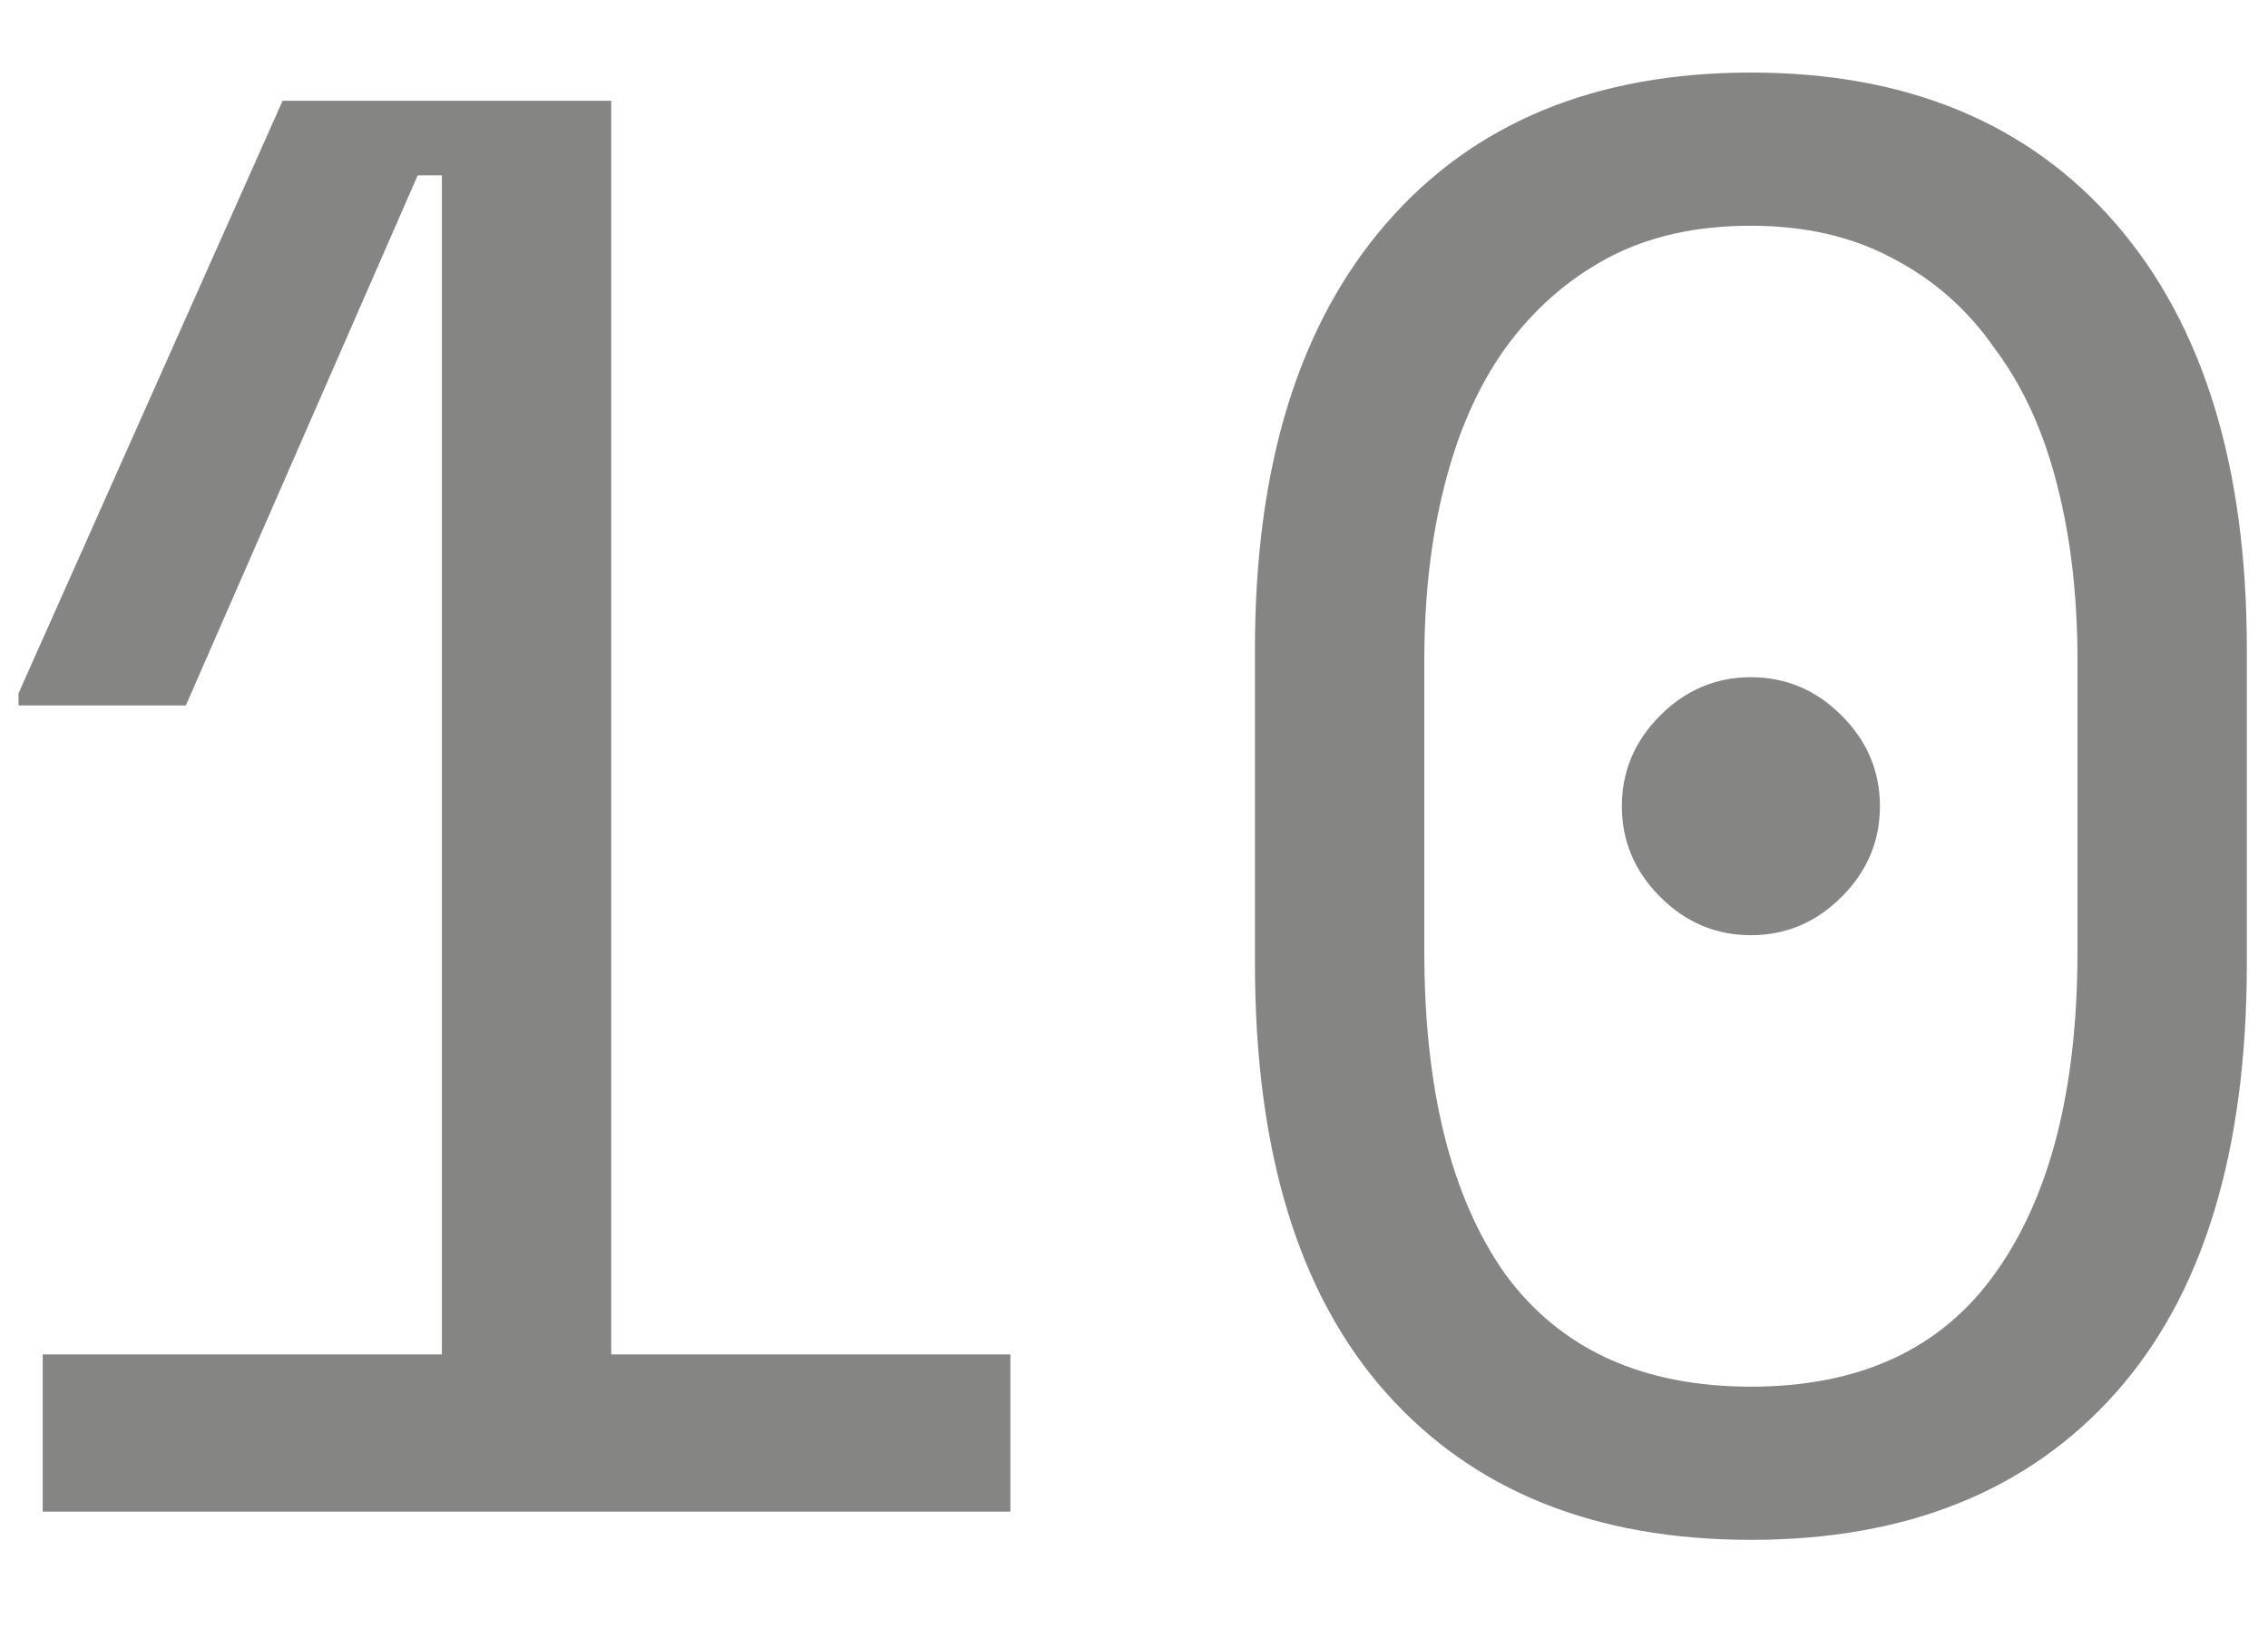 <svg width="18" height="13" viewBox="0 0 18 13" fill="none" xmlns="http://www.w3.org/2000/svg">
<path d="M3.507 10.752V1.392H3.315L1.475 5.6H0.147V5.504L2.243 0.8H4.851V10.752H8.019V12H0.339V10.752H3.507ZM9.96 5.152C9.96 3.701 10.307 2.576 11 1.776C11.693 0.976 12.659 0.576 13.896 0.576C15.133 0.576 16.099 0.976 16.792 1.776C17.485 2.576 17.832 3.701 17.832 5.152V7.648C17.832 9.141 17.485 10.277 16.792 11.056C16.099 11.835 15.133 12.224 13.896 12.224C12.659 12.224 11.693 11.835 11 11.056C10.307 10.277 9.96 9.141 9.96 7.648V5.152ZM13.896 11.008C14.76 11.008 15.405 10.709 15.832 10.112C16.269 9.504 16.488 8.651 16.488 7.552V5.248C16.488 4.736 16.435 4.272 16.328 3.856C16.221 3.429 16.056 3.067 15.832 2.768C15.619 2.459 15.347 2.219 15.016 2.048C14.696 1.877 14.323 1.792 13.896 1.792C13.459 1.792 13.08 1.877 12.76 2.048C12.44 2.219 12.168 2.459 11.944 2.768C11.731 3.067 11.571 3.429 11.464 3.856C11.357 4.272 11.304 4.736 11.304 5.248V7.552C11.304 8.651 11.517 9.504 11.944 10.112C12.381 10.709 13.032 11.008 13.896 11.008ZM12.872 6.4C12.872 6.123 12.973 5.883 13.176 5.68C13.379 5.477 13.619 5.376 13.896 5.376C14.173 5.376 14.413 5.477 14.616 5.68C14.819 5.883 14.92 6.123 14.92 6.4C14.92 6.677 14.819 6.917 14.616 7.12C14.413 7.323 14.173 7.424 13.896 7.424C13.619 7.424 13.379 7.323 13.176 7.12C12.973 6.917 12.872 6.677 12.872 6.4Z" fill="#858584"/>
</svg>
